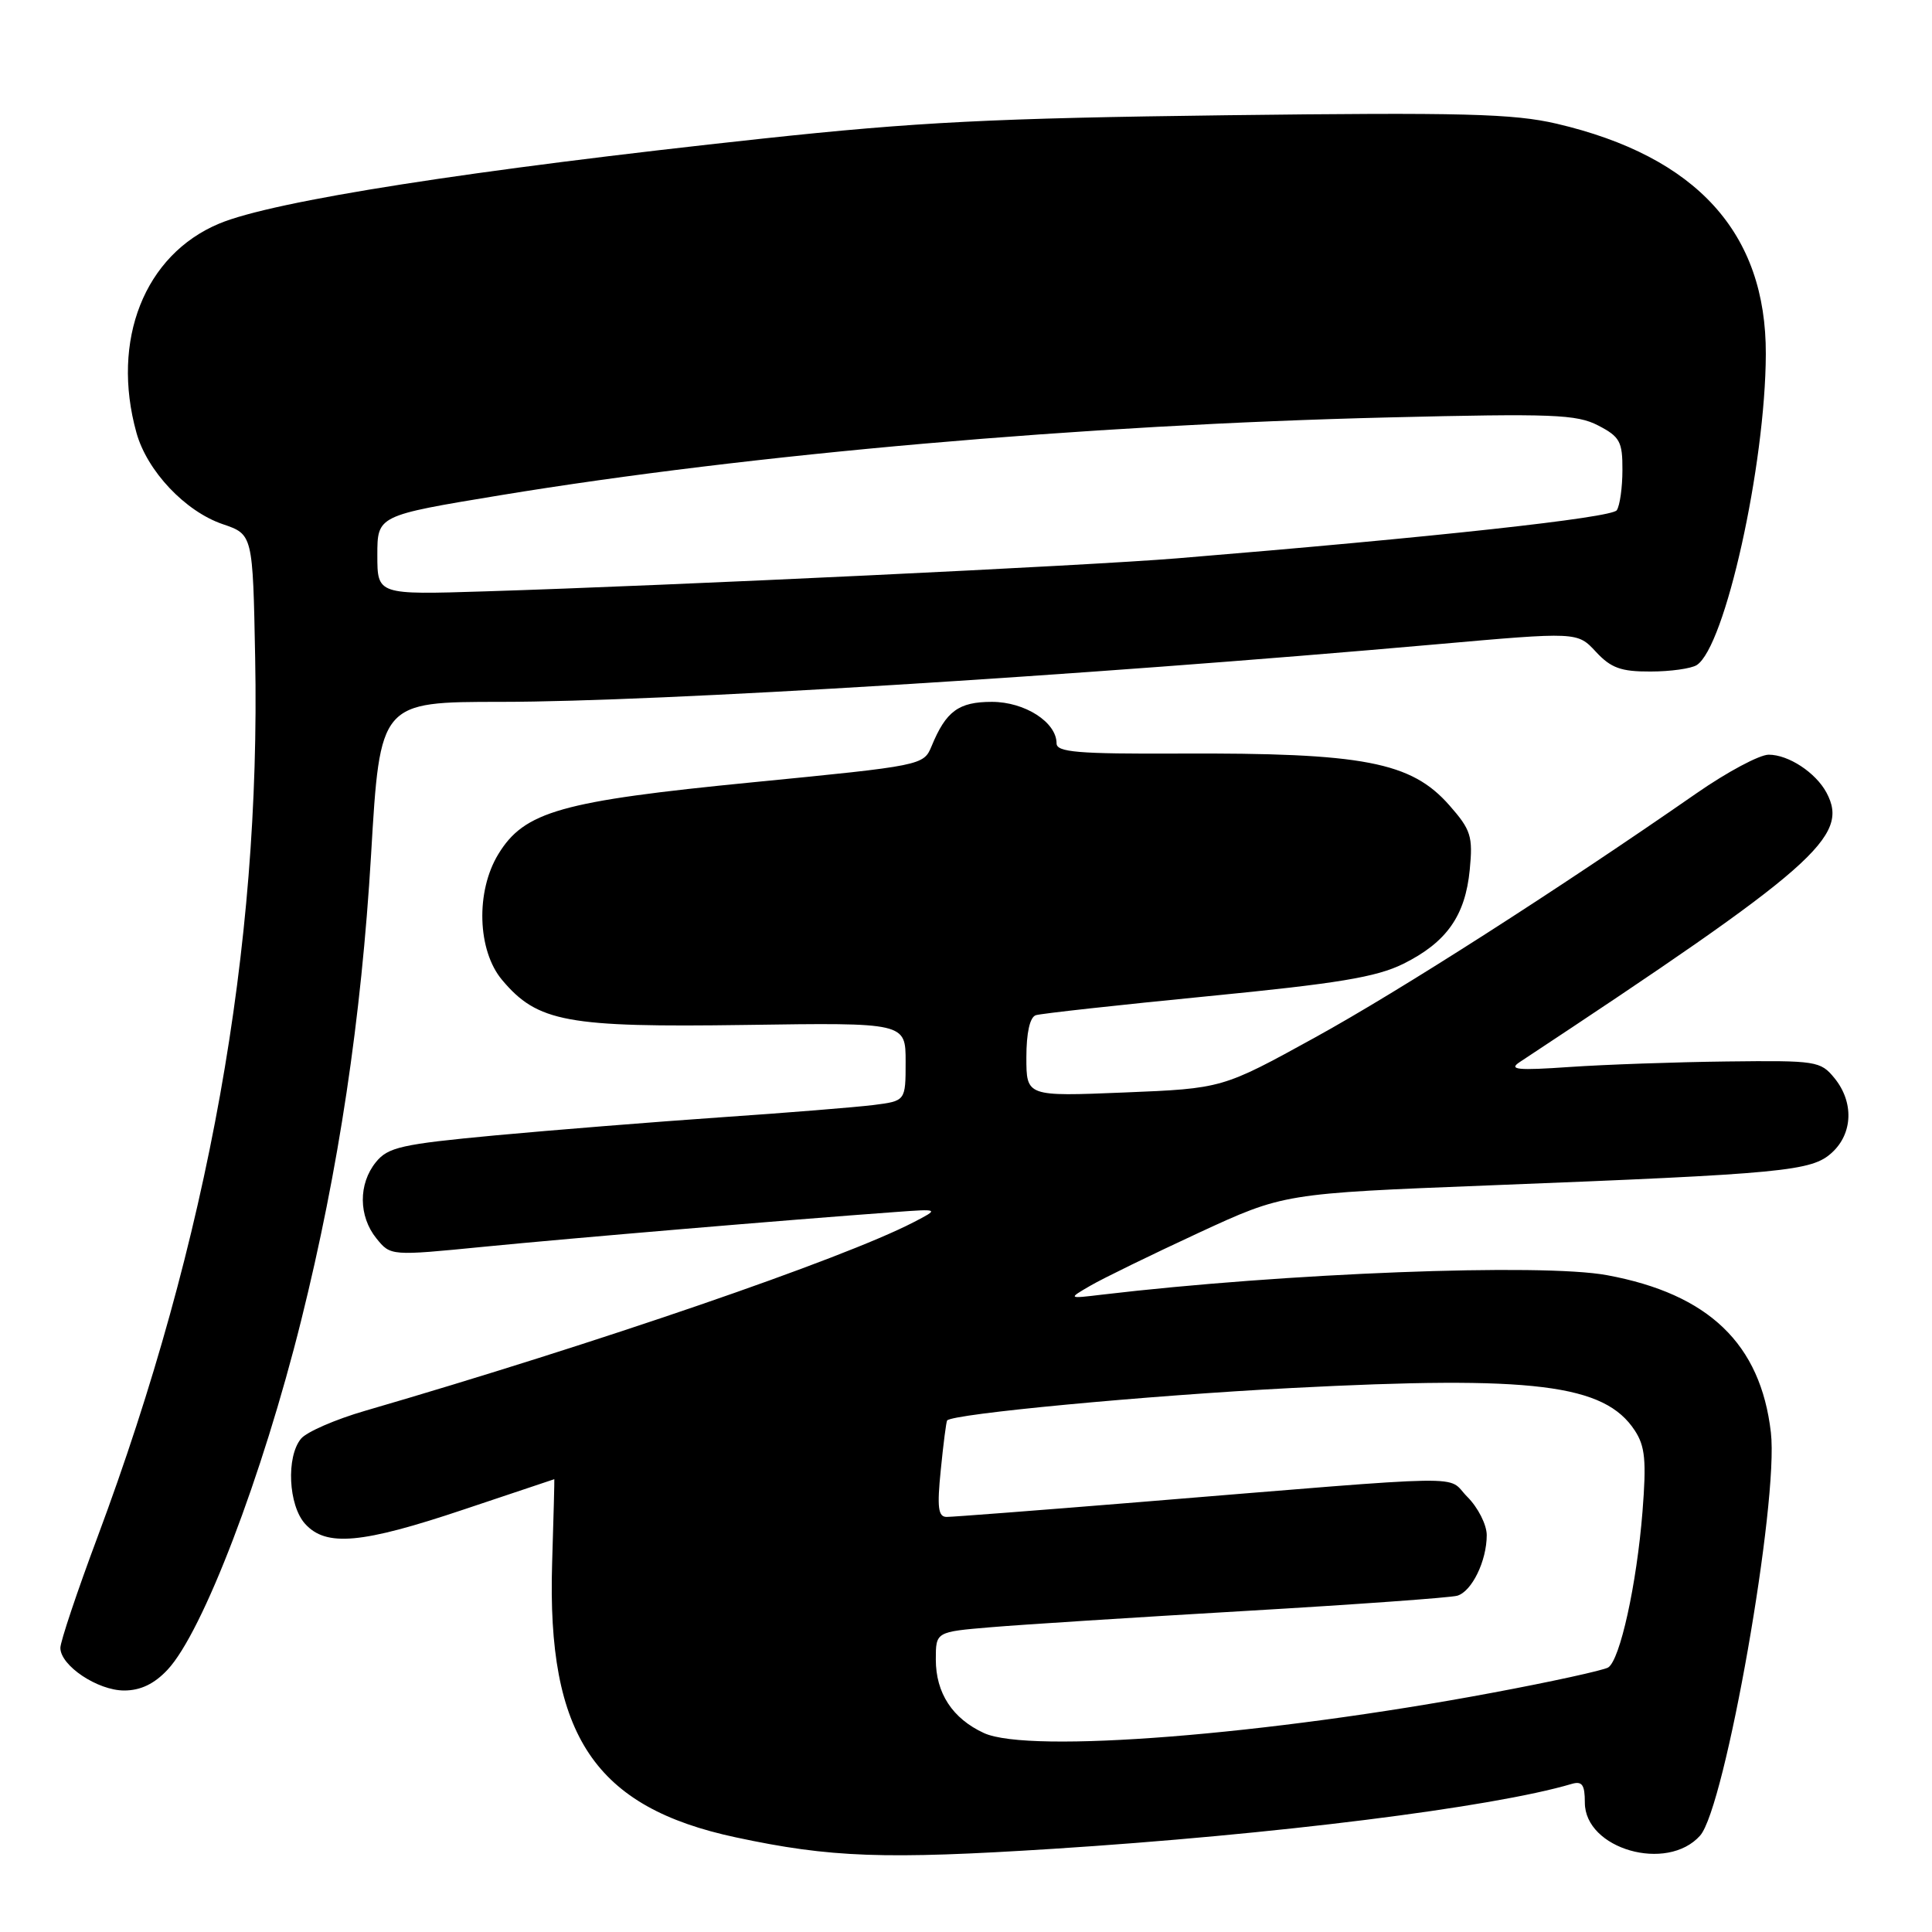 <?xml version="1.0" encoding="UTF-8" standalone="no"?>
<!DOCTYPE svg PUBLIC "-//W3C//DTD SVG 1.1//EN" "http://www.w3.org/Graphics/SVG/1.1/DTD/svg11.dtd" >
<svg xmlns="http://www.w3.org/2000/svg" xmlns:xlink="http://www.w3.org/1999/xlink" version="1.1" viewBox="0 0 256 256">
 <g >
 <path fill="currentColor"
d=" M 139.52 244.98 C 168.80 243.11 197.77 239.49 208.25 236.38 C 209.64 235.97 210.00 236.48 210.00 238.85 C 210.00 245.01 220.89 248.14 225.27 243.23 C 228.59 239.51 235.72 198.94 234.65 189.80 C 233.29 178.06 226.41 171.46 212.95 168.97 C 204.28 167.36 170.25 168.68 146.00 171.55 C 141.50 172.09 141.50 172.09 144.50 170.35 C 146.15 169.39 152.59 166.25 158.80 163.37 C 170.11 158.14 170.11 158.14 197.30 157.07 C 236.55 155.53 240.07 155.19 242.75 152.72 C 245.52 150.18 245.66 146.03 243.08 142.86 C 241.23 140.59 240.66 140.51 228.83 140.65 C 222.05 140.73 212.68 141.06 208.00 141.38 C 201.06 141.86 199.84 141.74 201.37 140.73 C 240.58 114.83 245.12 110.84 242.02 105.03 C 240.59 102.37 236.99 100.00 234.36 100.00 C 233.15 100.00 228.86 102.29 224.83 105.09 C 206.40 117.89 185.46 131.30 174.23 137.48 C 161.97 144.23 161.97 144.23 148.98 144.76 C 136.00 145.29 136.00 145.29 136.00 140.11 C 136.00 136.86 136.46 134.78 137.25 134.52 C 137.94 134.30 148.18 133.17 160.00 132.01 C 177.28 130.32 182.37 129.48 185.95 127.71 C 191.68 124.86 194.16 121.35 194.75 115.24 C 195.18 110.82 194.91 109.96 192.06 106.72 C 187.00 100.95 180.68 99.74 156.25 99.85 C 142.84 99.91 140.00 99.67 140.00 98.50 C 140.00 95.70 135.80 93.00 131.43 93.00 C 127.02 93.00 125.35 94.23 123.44 98.87 C 122.38 101.42 122.23 101.45 99.71 103.66 C 74.34 106.15 69.48 107.52 66.03 113.18 C 63.01 118.13 63.25 125.95 66.53 129.85 C 71.23 135.44 75.11 136.15 98.80 135.81 C 120.00 135.50 120.00 135.50 120.00 140.69 C 120.00 145.88 120.00 145.88 115.75 146.42 C 113.41 146.71 104.30 147.45 95.50 148.05 C 86.70 148.66 73.23 149.74 65.56 150.45 C 53.20 151.61 51.41 152.01 49.81 153.99 C 47.47 156.87 47.50 161.16 49.88 164.10 C 51.76 166.42 51.76 166.42 64.13 165.20 C 75.62 164.07 104.59 161.62 118.50 160.61 C 124.50 160.17 124.50 160.17 121.00 161.98 C 111.61 166.83 79.11 177.99 48.37 186.94 C 44.44 188.08 40.63 189.74 39.89 190.63 C 37.90 193.03 38.21 199.47 40.43 201.92 C 43.21 204.99 47.92 204.56 61.50 200.00 C 68.05 197.80 73.43 196.00 73.45 196.00 C 73.48 196.00 73.35 201.01 73.16 207.13 C 72.46 229.98 78.82 239.47 97.50 243.46 C 110.05 246.15 117.20 246.40 139.52 244.98 Z  M 22.20 221.25 C 26.87 216.27 34.77 195.61 39.92 174.91 C 44.88 154.98 47.88 134.98 49.17 113.25 C 50.36 93.00 50.36 93.00 66.43 93.00 C 87.34 92.99 142.82 89.58 190.26 85.38 C 209.01 83.72 209.01 83.72 211.46 86.36 C 213.45 88.51 214.79 89.00 218.70 88.98 C 221.34 88.98 224.09 88.59 224.82 88.13 C 228.57 85.75 233.93 61.66 233.98 46.93 C 234.04 30.88 224.83 20.74 206.26 16.39 C 200.53 15.06 193.86 14.88 162.50 15.27 C 131.60 15.66 121.46 16.17 101.00 18.37 C 62.39 22.53 36.23 26.62 29.04 29.63 C 19.15 33.76 14.67 45.08 18.08 57.34 C 19.49 62.41 24.53 67.75 29.50 69.45 C 33.50 70.81 33.50 70.81 33.81 87.16 C 34.56 125.67 27.64 164.22 12.92 203.67 C 10.21 210.92 8.00 217.52 8.00 218.35 C 8.00 220.70 12.93 224.00 16.45 224.00 C 18.62 224.00 20.44 223.13 22.20 221.25 Z  M 130.38 229.64 C 126.21 227.72 124.00 224.35 124.00 219.89 C 124.00 216.23 124.00 216.23 131.25 215.62 C 135.24 215.28 150.43 214.31 165.00 213.46 C 179.57 212.61 192.22 211.70 193.10 211.44 C 195.04 210.86 197.00 206.82 197.00 203.41 C 197.00 202.03 195.84 199.75 194.43 198.34 C 191.51 195.42 196.26 195.34 150.68 199.06 C 137.58 200.13 126.22 201.00 125.44 201.00 C 124.31 201.00 124.15 199.76 124.66 194.75 C 125.00 191.31 125.38 188.37 125.50 188.22 C 126.21 187.34 151.85 184.92 171.12 183.92 C 203.23 182.25 212.60 183.41 216.62 189.55 C 217.99 191.64 218.17 193.55 217.64 200.29 C 216.87 209.96 214.66 219.97 213.09 220.95 C 212.48 221.32 205.57 222.84 197.74 224.30 C 167.88 229.90 136.38 232.39 130.38 229.64 Z  M 50.00 73.56 C 50.00 68.31 50.00 68.31 66.25 65.63 C 99.55 60.15 143.61 56.29 184.02 55.31 C 205.73 54.78 208.91 54.90 211.77 56.38 C 214.64 57.87 215.00 58.52 214.98 62.28 C 214.98 64.60 214.64 67.00 214.23 67.61 C 213.57 68.61 189.97 71.19 156.00 73.98 C 144.09 74.96 89.21 77.58 64.25 78.36 C 50.00 78.81 50.00 78.81 50.00 73.56 Z "/>
</g>
</svg>